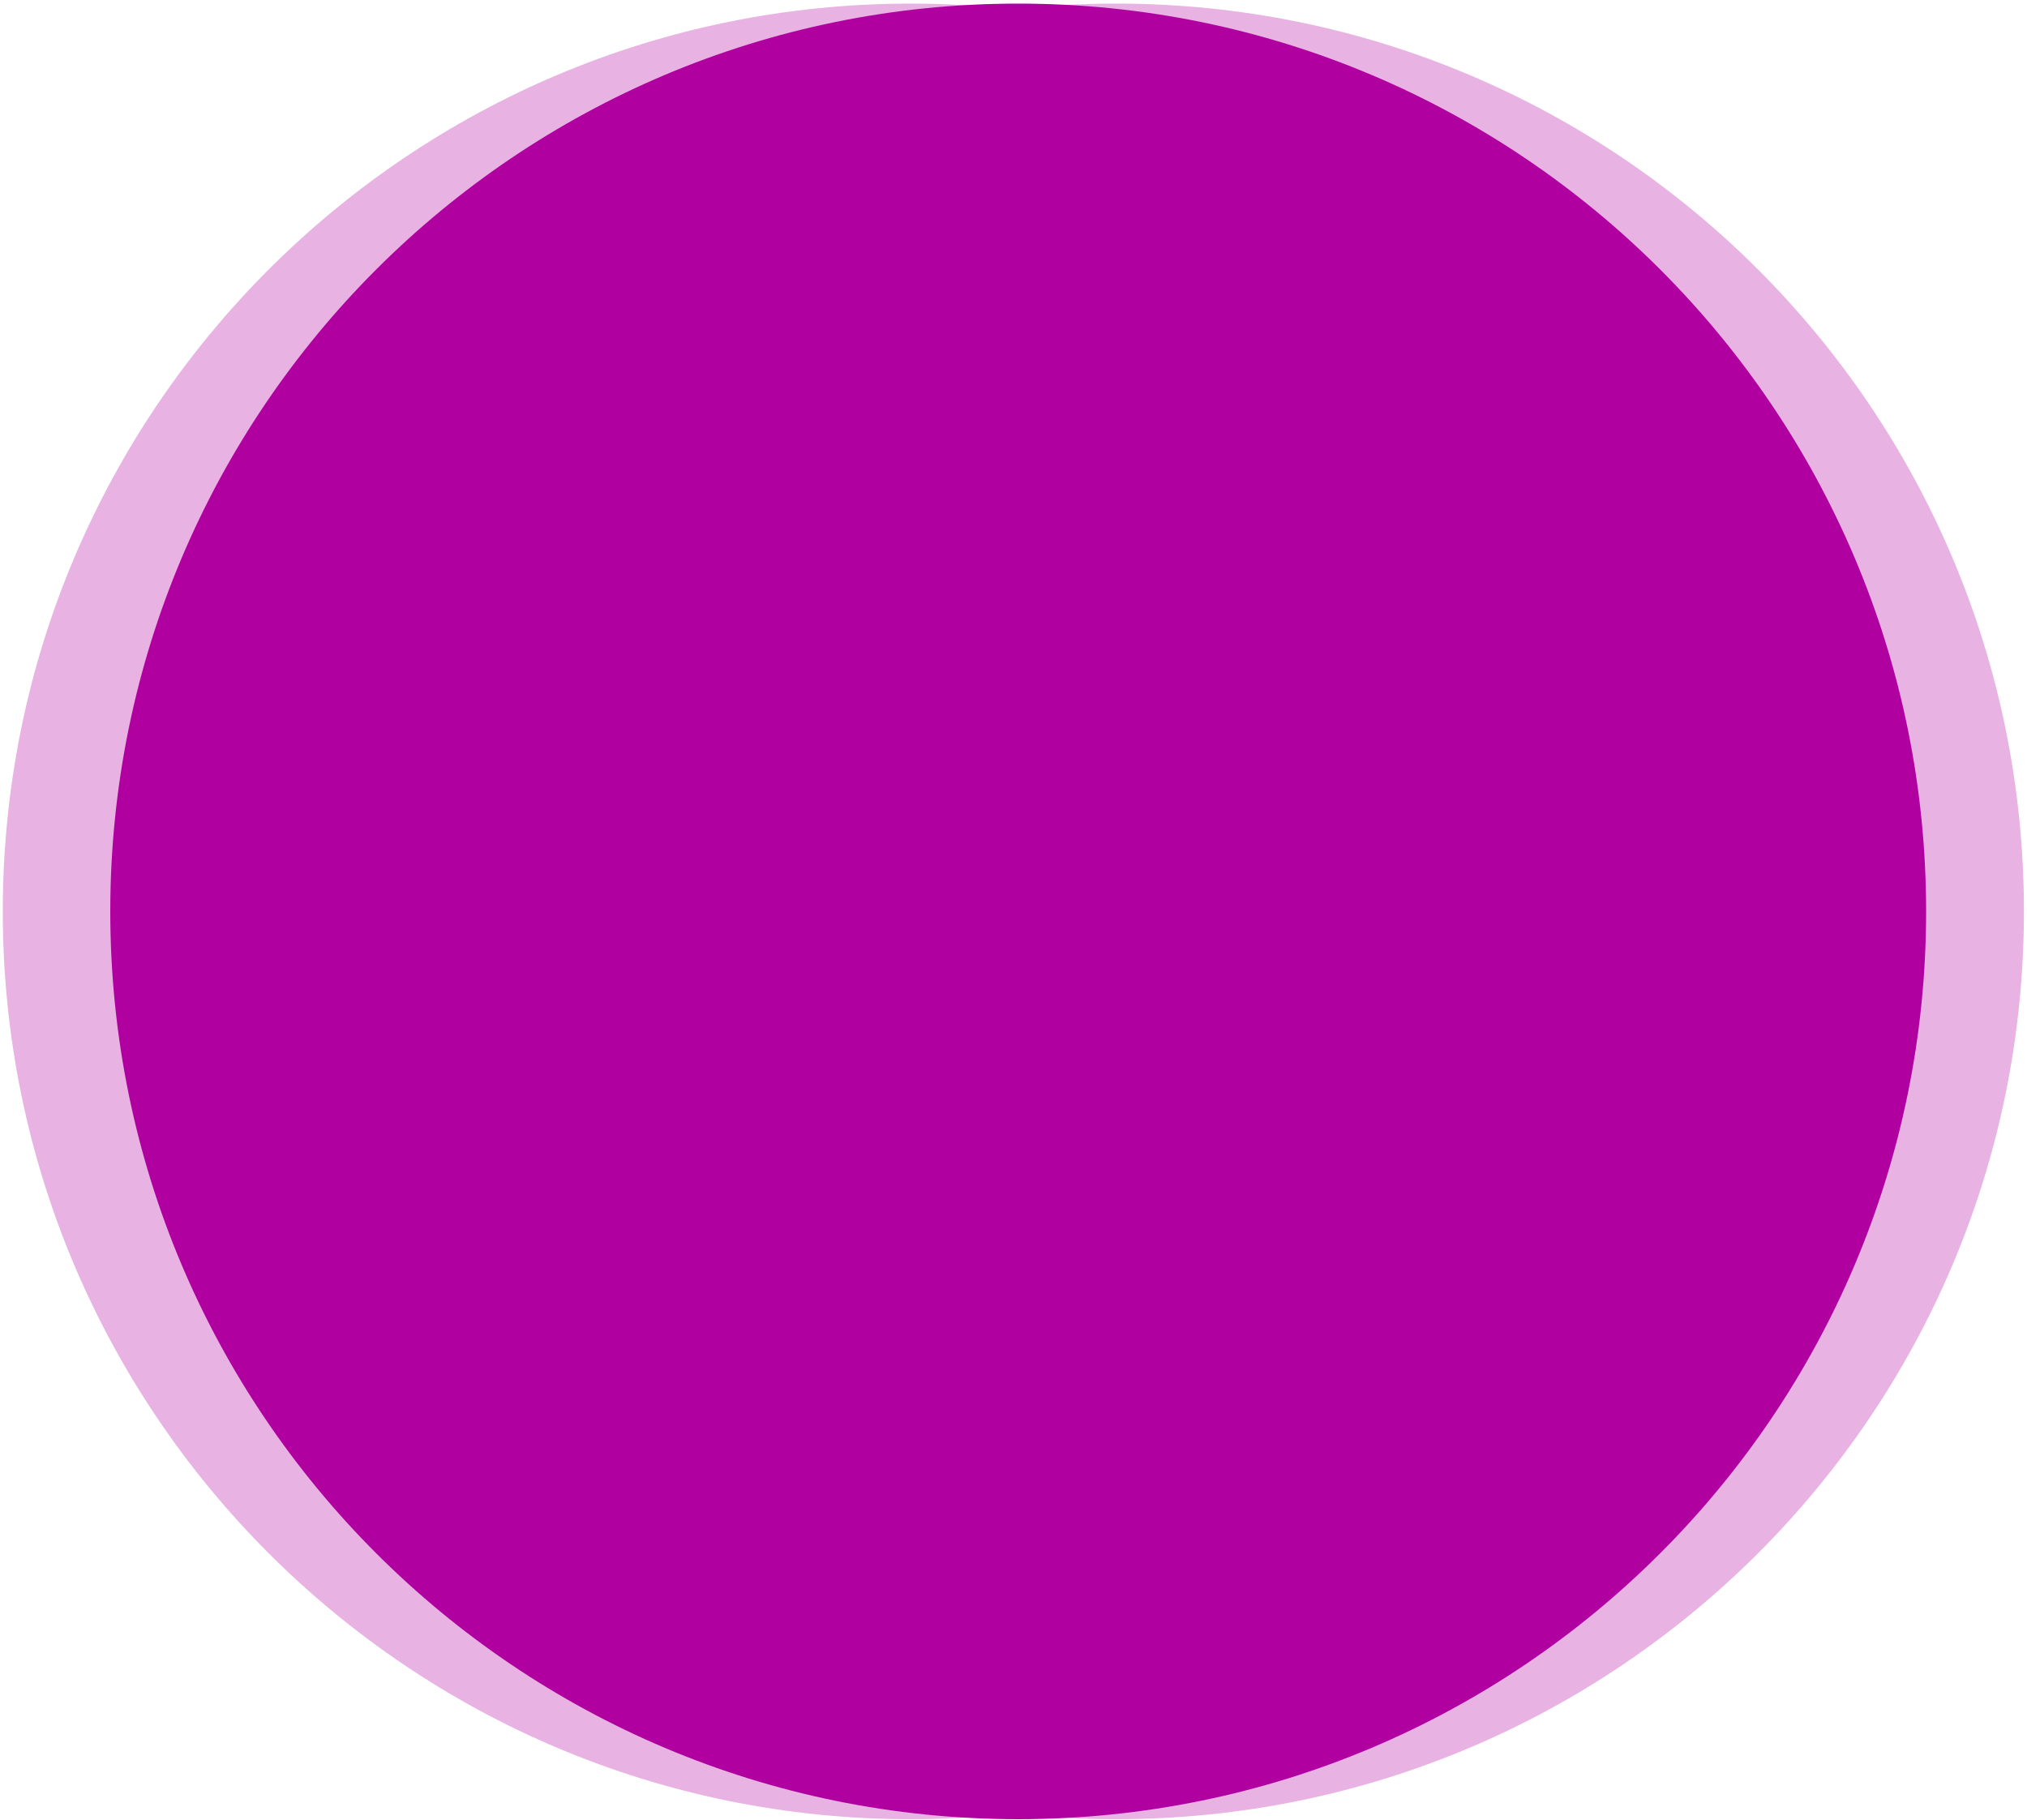 <svg width="520" height="467" viewBox="0 0 520 467" fill="none" xmlns="http://www.w3.org/2000/svg">
<path opacity="0.3" d="M286.298 466.752C414.933 466.752 519.213 362.472 519.213 233.837C519.213 105.201 414.933 0.922 286.298 0.922C157.662 0.922 53.383 105.201 53.383 233.837C53.383 362.472 157.662 466.752 286.298 466.752Z" fill="#B100A0"/>
<path opacity="0.3" d="M233.628 466.752C362.263 466.752 466.543 362.472 466.543 233.837C466.543 105.201 362.263 0.922 233.628 0.922C104.992 0.922 0.713 105.201 0.713 233.837C0.713 362.472 104.992 466.752 233.628 466.752Z" fill="#B100A0"/>
<path d="M261.205 466.752C389.84 466.752 494.12 362.472 494.12 233.837C494.12 105.201 389.84 0.922 261.205 0.922C132.57 0.922 28.29 105.201 28.29 233.837C28.29 362.472 132.57 466.752 261.205 466.752Z" fill="#B100A0"/>
</svg>

